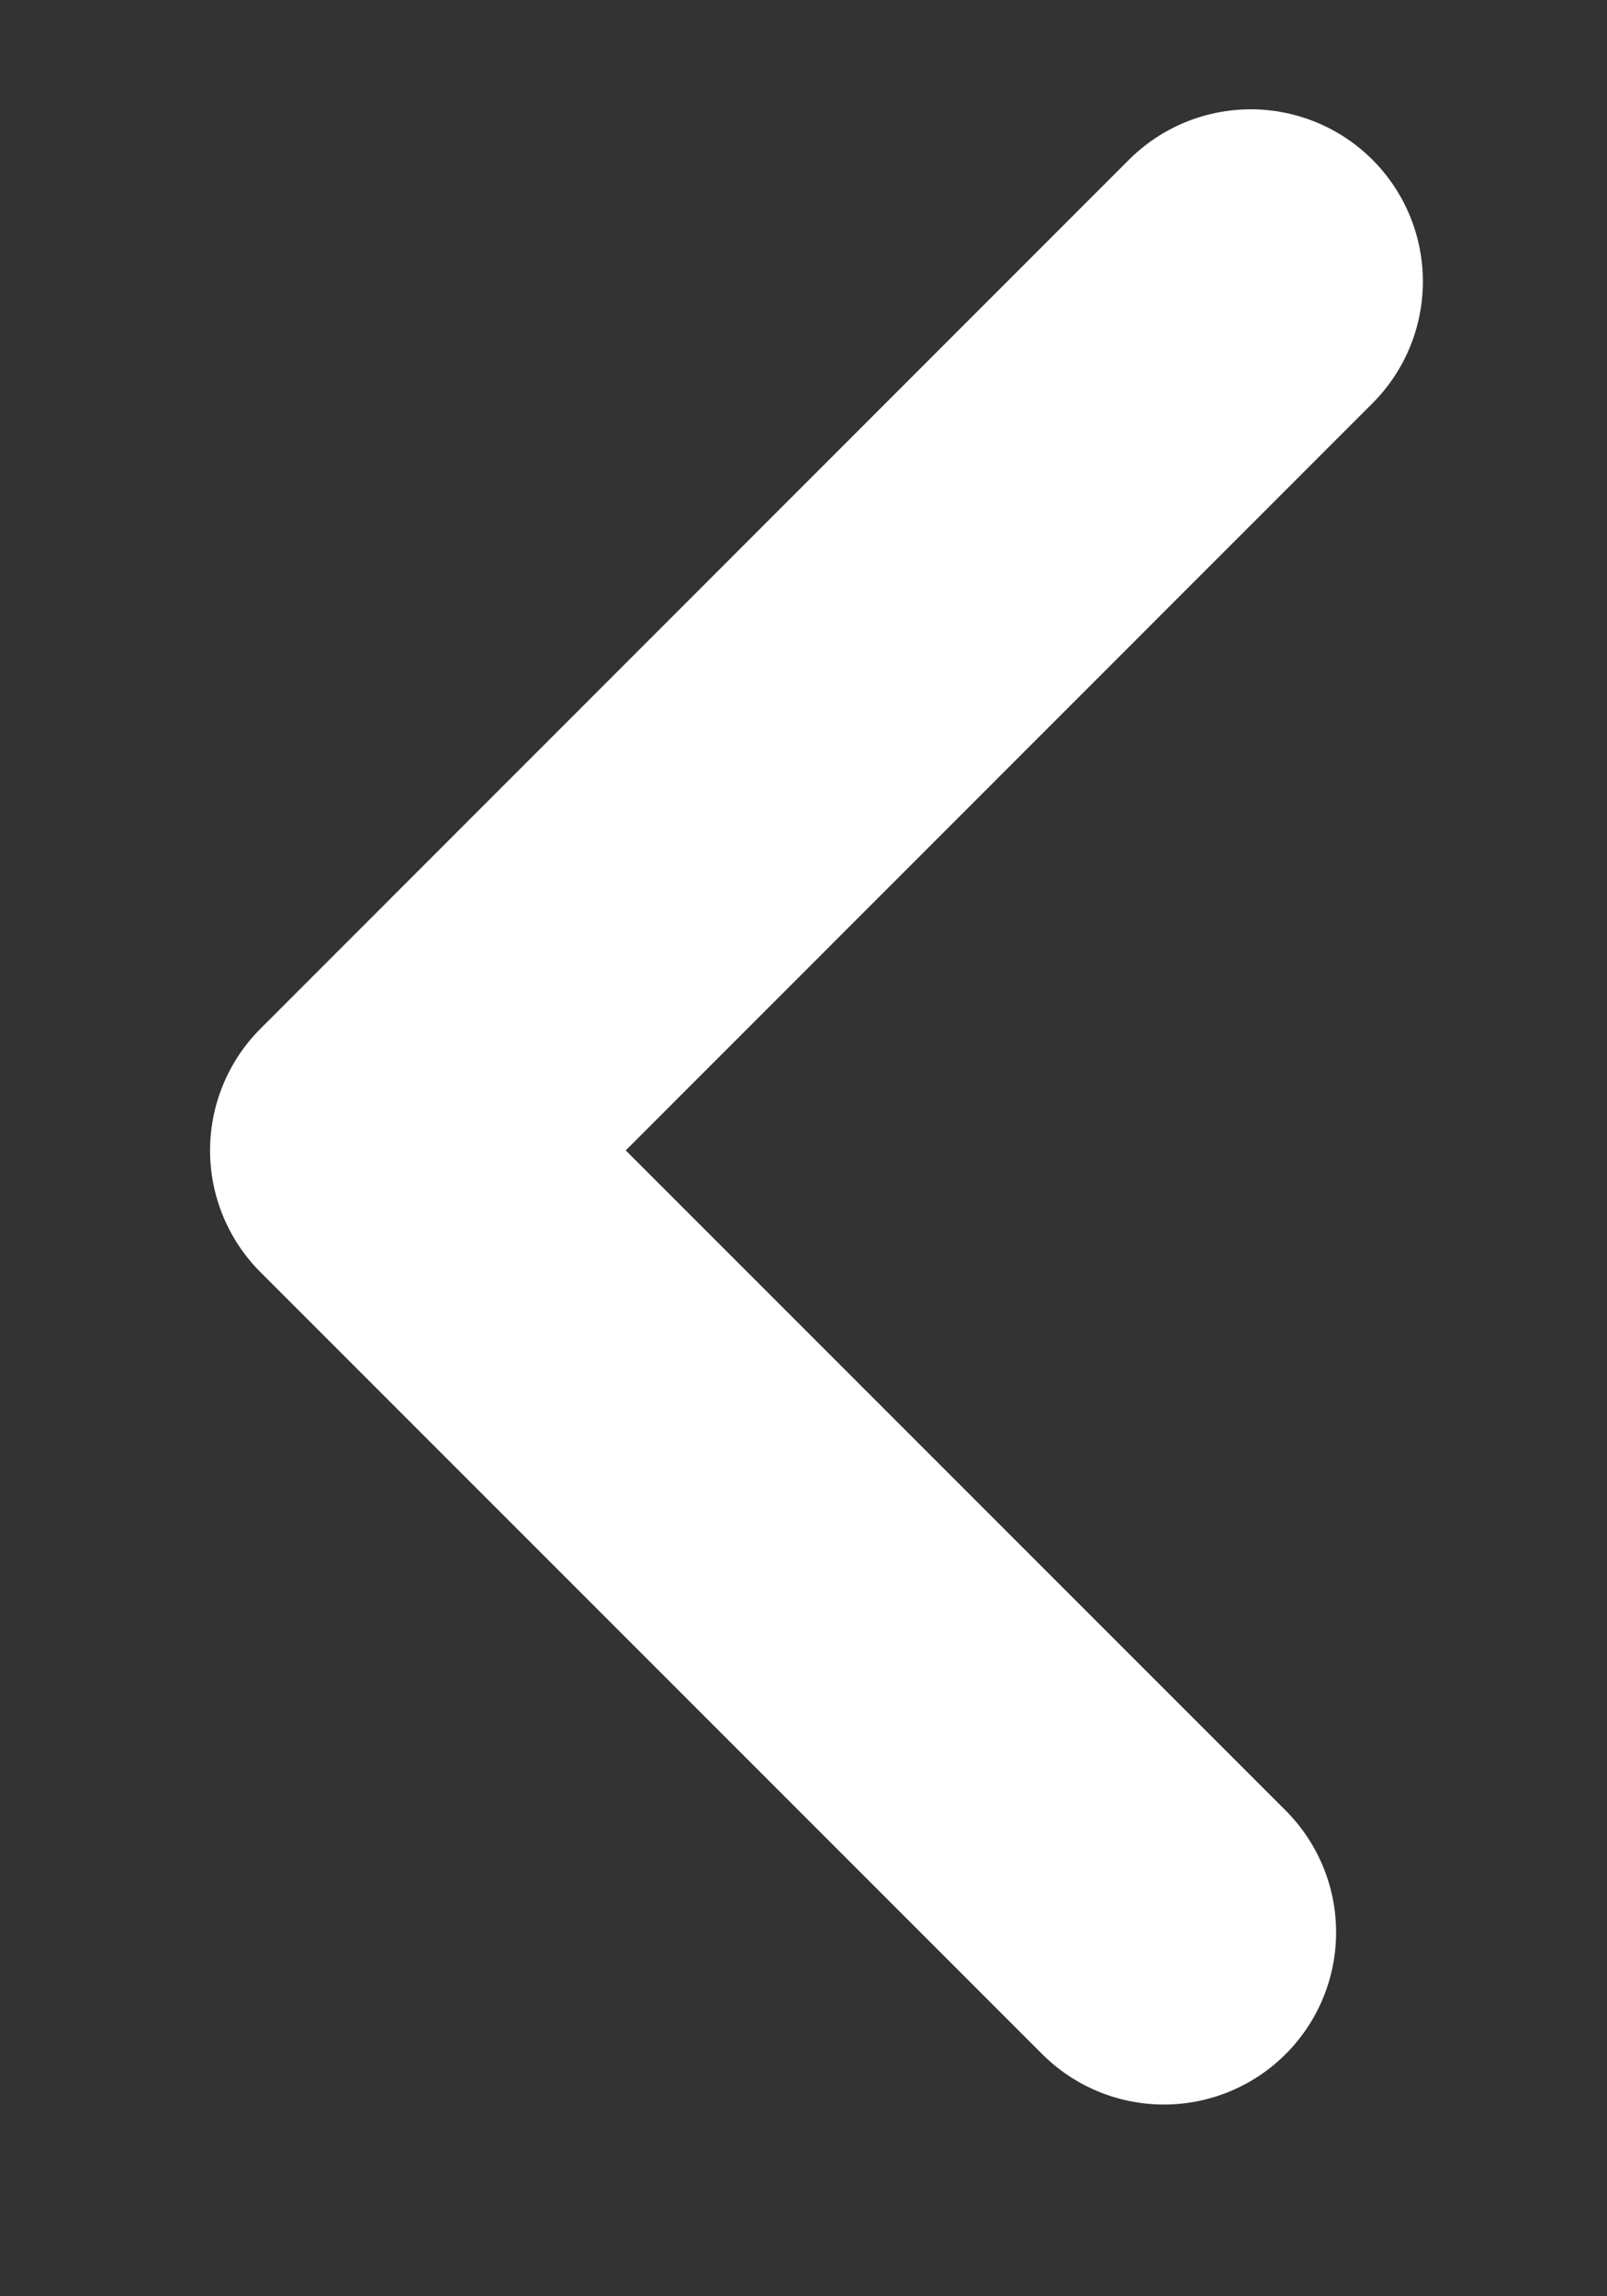 <svg width="7" height="10" viewBox="0 0 7 10" fill="none" xmlns="http://www.w3.org/2000/svg">
<rect x="0" y="0" width="7" height="10" fill="#333333" stroke="none"/>
<path d="M5.448 1.226L1.665 5.01L5.07 8.415" stroke="white" stroke-width="1.5" stroke-linecap="round" stroke-linejoin="round"/>
</svg>
